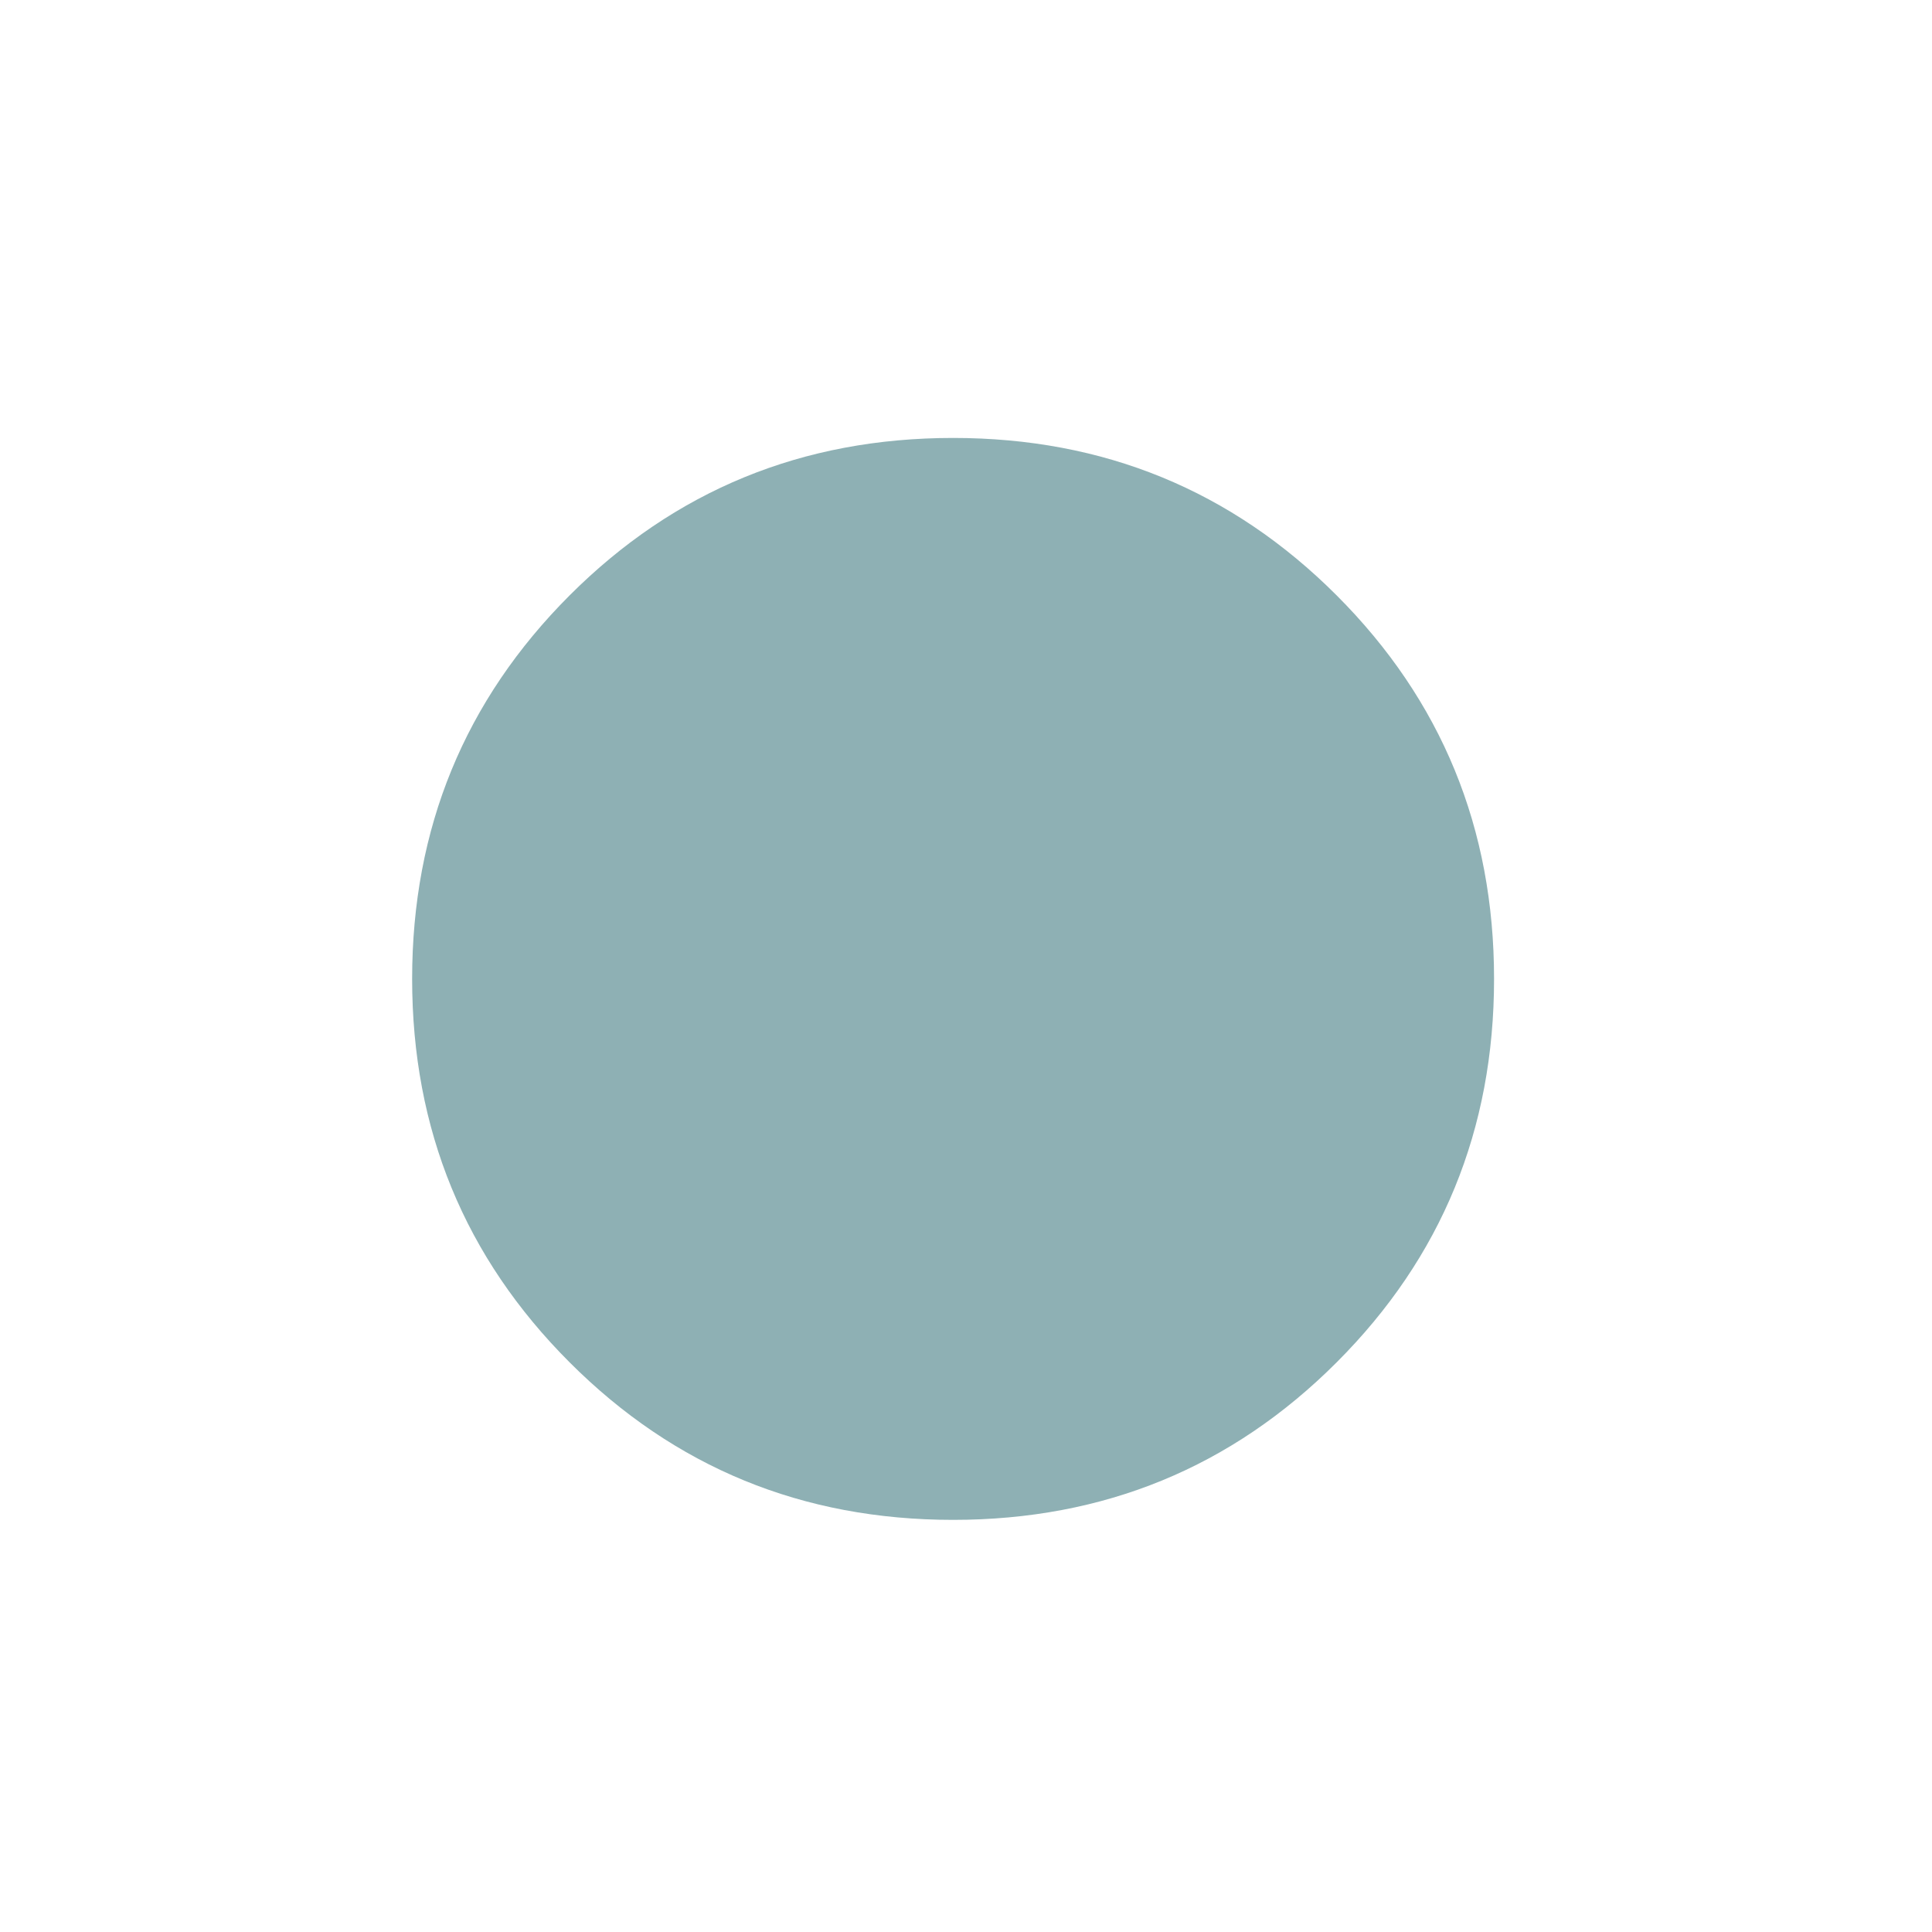 <svg width="25" height="25" viewBox="0 0 25 25" fill="none" xmlns="http://www.w3.org/2000/svg">
<mask id="mask0_168_265" style="mask-type:alpha" maskUnits="userSpaceOnUse" x="0" y="0" width="25" height="25">
<rect x="0.333" y="0.667" width="24" height="24" fill="#D9D9D9"/>
</mask>
<g mask="url(#mask0_168_265)">
<path d="M12.333 19.667C10.383 19.667 8.729 18.988 7.371 17.629C6.013 16.271 5.333 14.617 5.333 12.667C5.333 10.717 6.013 9.063 7.371 7.704C8.729 6.346 10.383 5.667 12.333 5.667C14.283 5.667 15.938 6.346 17.296 7.704C18.654 9.063 19.333 10.717 19.333 12.667C19.333 14.617 18.654 16.271 17.296 17.629C15.938 18.988 14.283 19.667 12.333 19.667Z" fill="#8EB0B4"/>
</g>
</svg>
